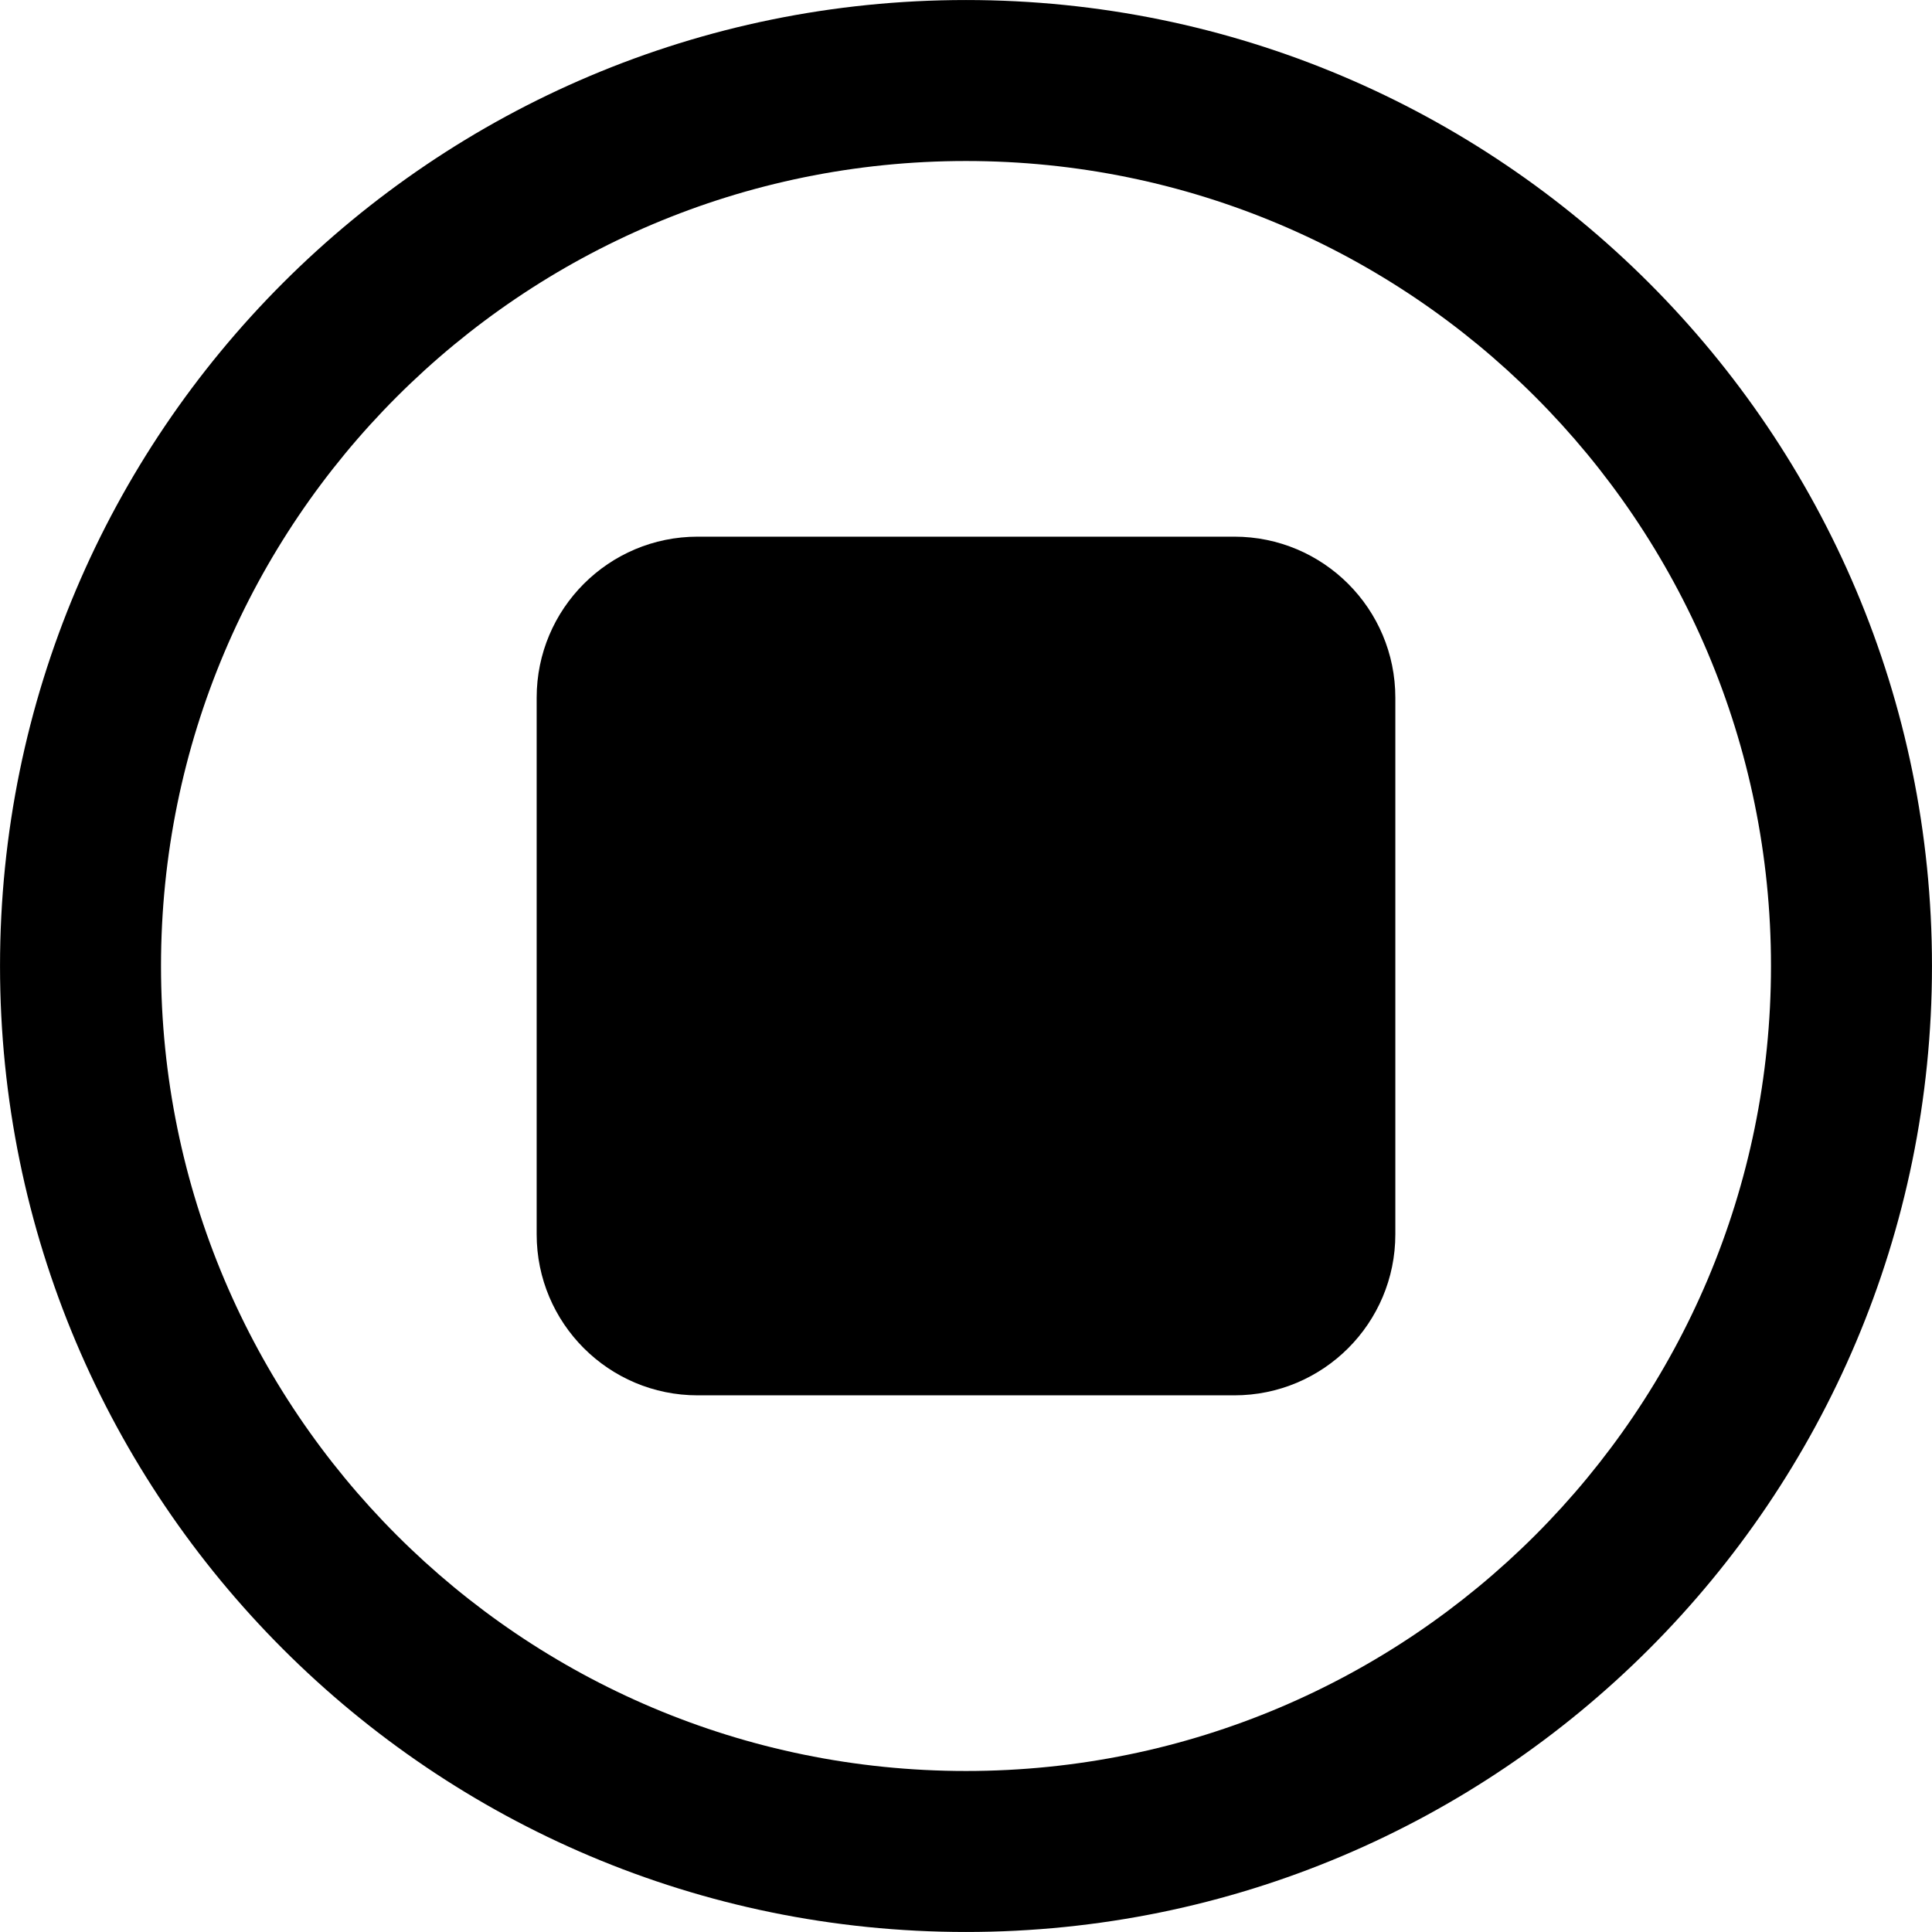 <!-- Generated by IcoMoon.io -->
<svg version="1.1" xmlns="http://www.w3.org/2000/svg" width="80" height="80" viewBox="0 0 80 80">
<title>stop-circle</title>
<path d="M40 79.999c-22.091 0-39.999-17.908-39.999-39.999s17.908-39.999 39.999-39.999c22.091 0 39.999 17.908 39.999 39.999v0c0 22.091-17.908 39.999-39.999 39.999v0zM40 6.667c-18.409 0-33.333 14.924-33.333 33.333s14.924 33.333 33.333 33.333c18.409 0 33.333-14.924 33.333-33.333v0c0-18.409-14.924-33.333-33.333-33.333v0z"></path>
<path d="M28.889 22.222h22.222c3.682 0 6.667 2.985 6.667 6.667v22.222c0 3.682-2.985 6.667-6.667 6.667h-22.222c-3.682 0-6.667-2.985-6.667-6.667v-22.222c0-3.682 2.985-6.667 6.667-6.667z"></path>
</svg>
